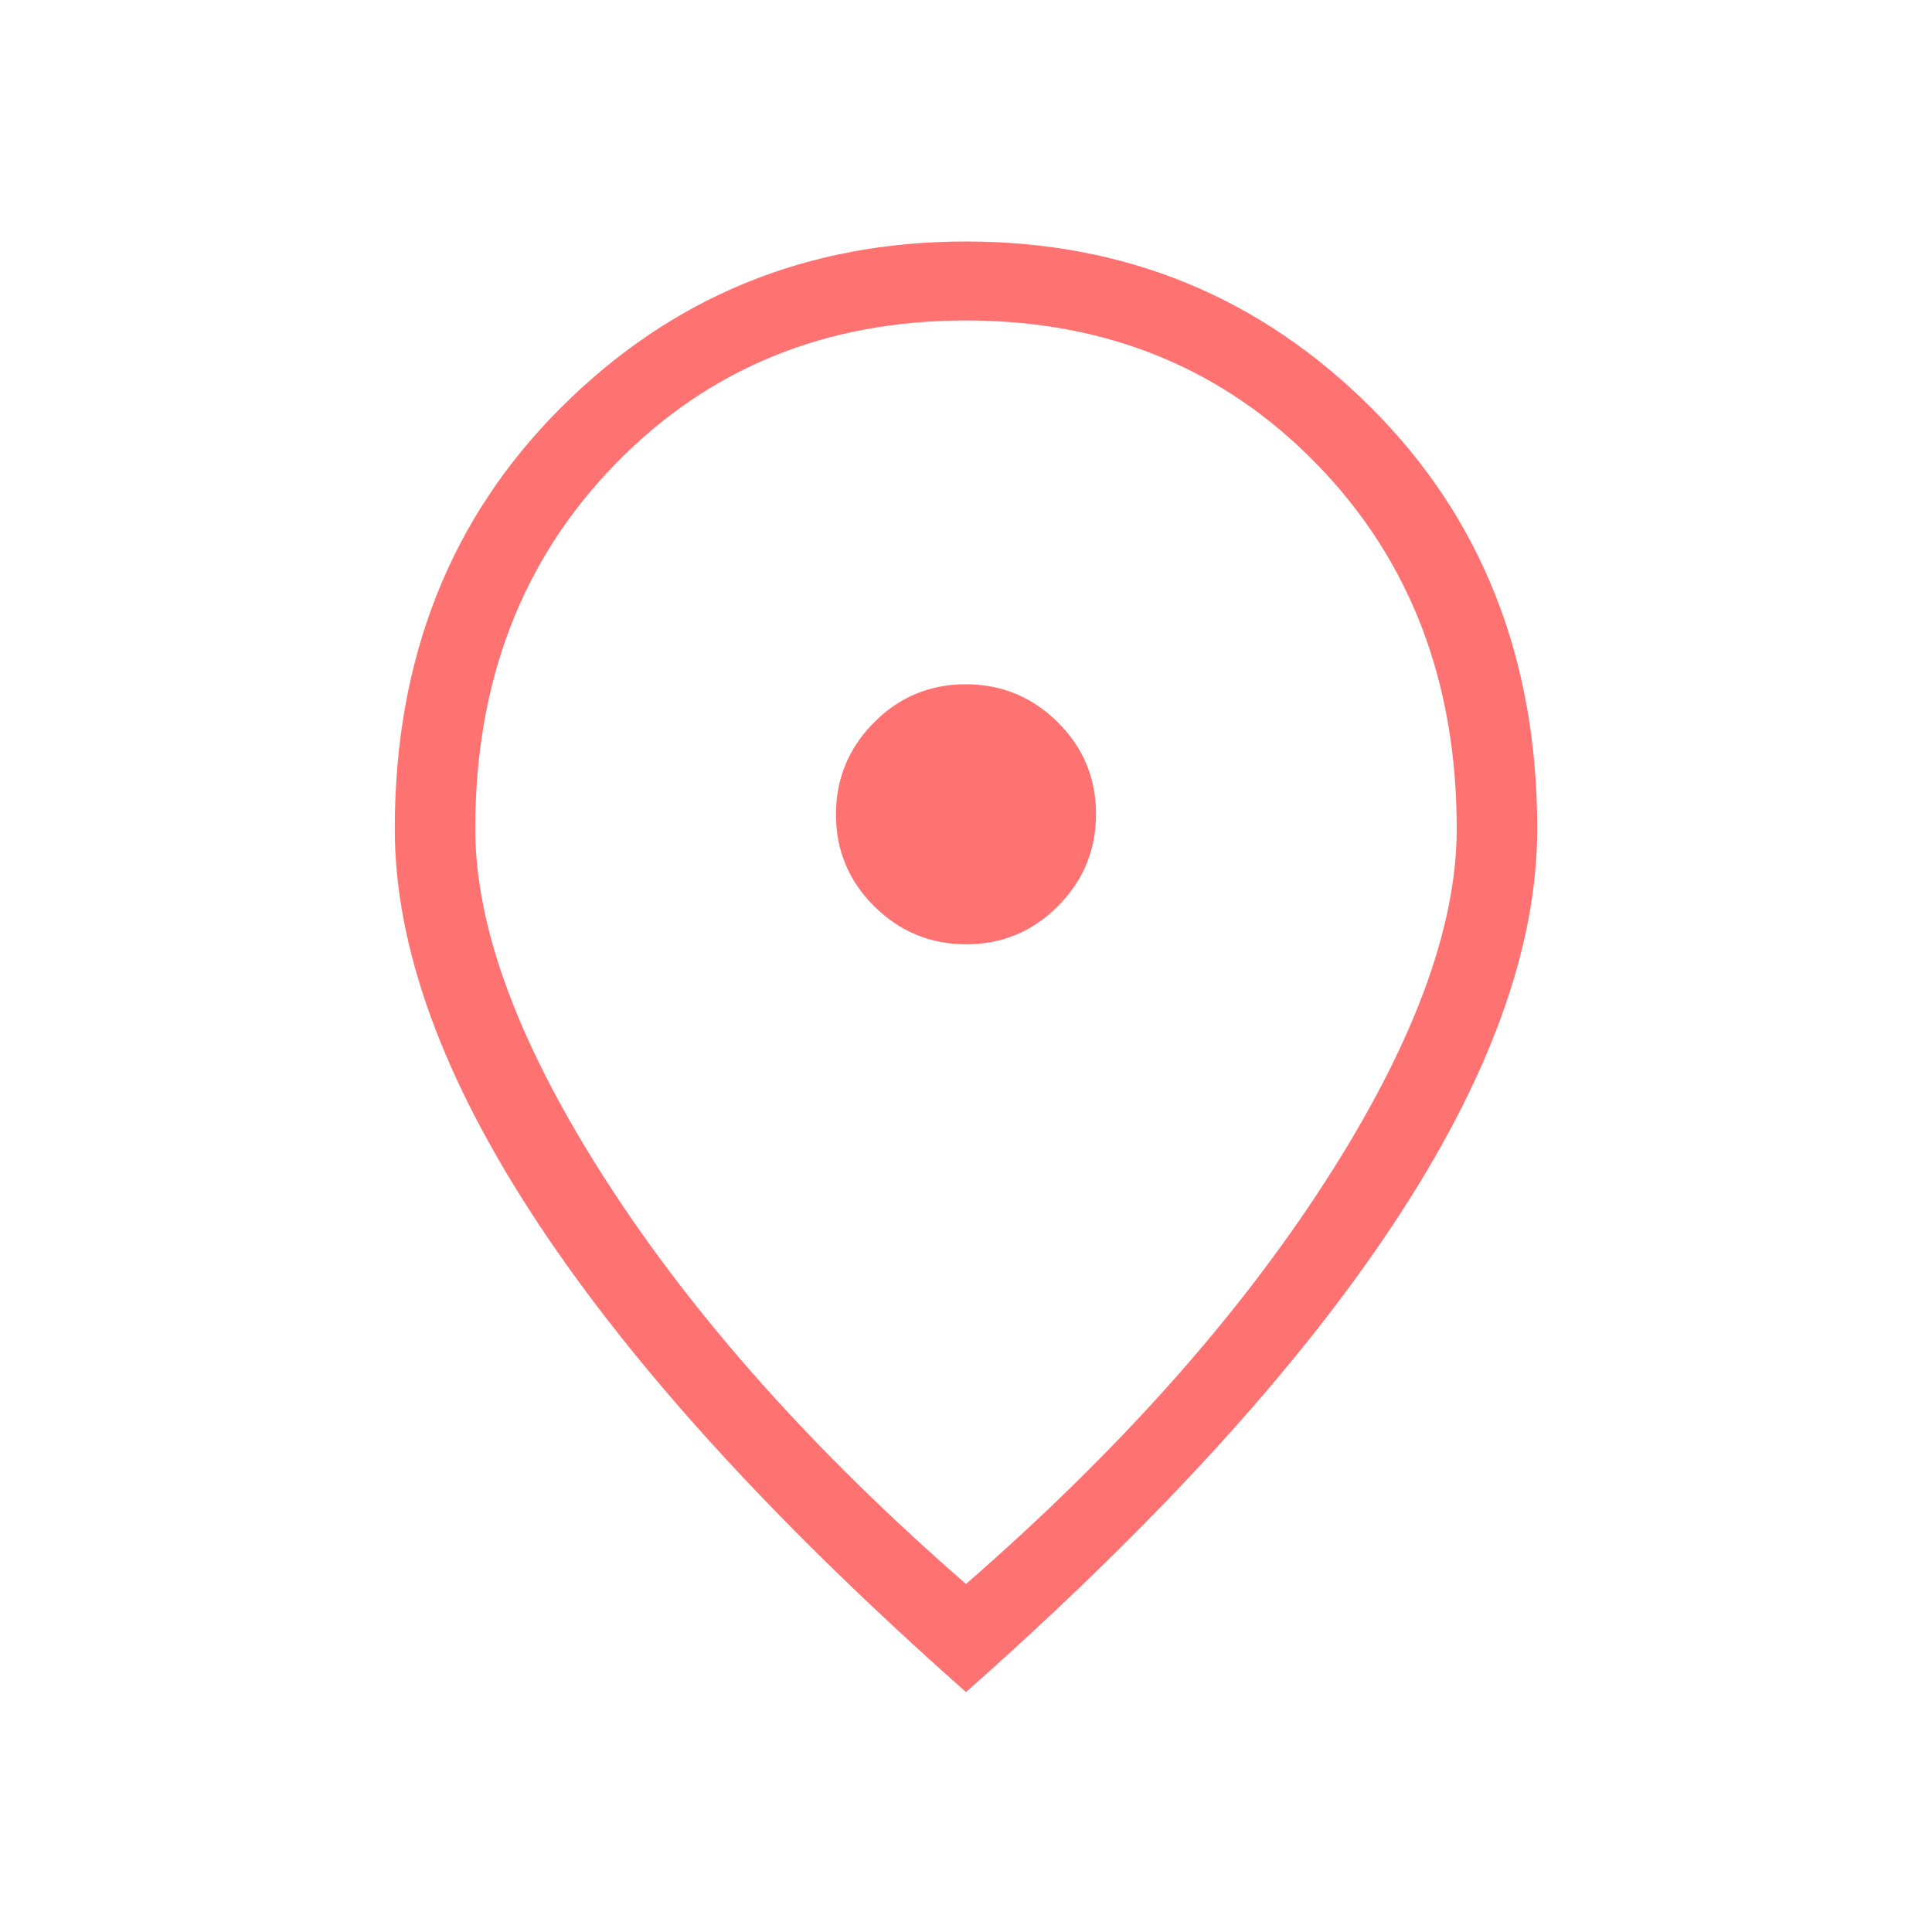 <svg width="30" height="30" viewBox="0 0 30 30" fill="none" xmlns="http://www.w3.org/2000/svg">
<mask id="mask0_24_203" style="mask-type:alpha" maskUnits="userSpaceOnUse" x="0" y="0" width="30" height="30">
<rect width="30" height="30" fill="#D9D9D9"/>
</mask>
<g mask="url(#mask0_24_203)">
<path d="M15.004 14.663C15.561 14.663 16.036 14.465 16.429 14.069C16.823 13.673 17.019 13.197 17.019 12.64C17.019 12.084 16.821 11.608 16.425 11.215C16.029 10.822 15.552 10.625 14.996 10.625C14.439 10.625 13.964 10.823 13.571 11.219C13.177 11.616 12.981 12.092 12.981 12.648C12.981 13.205 13.179 13.68 13.575 14.073C13.972 14.467 14.448 14.663 15.004 14.663ZM15 24.596C17.349 22.551 19.207 20.471 20.572 18.357C21.938 16.242 22.62 14.413 22.62 12.87C22.62 10.583 21.896 8.696 20.448 7.208C19 5.72 17.184 4.976 15 4.976C12.816 4.976 10.999 5.72 9.552 7.208C8.104 8.696 7.38 10.583 7.38 12.87C7.38 14.413 8.062 16.242 9.428 18.357C10.793 20.471 12.651 22.551 15 24.596ZM15 26.274C12.062 23.676 9.85 21.254 8.362 19.006C6.874 16.758 6.13 14.713 6.13 12.87C6.13 10.226 6.991 8.045 8.713 6.327C10.435 4.609 12.53 3.75 15 3.75C17.47 3.75 19.565 4.609 21.287 6.327C23.009 8.045 23.87 10.226 23.87 12.87C23.87 14.713 23.126 16.758 21.638 19.006C20.15 21.254 17.938 23.676 15 26.274Z" fill="#FF7272"/>
</g>
</svg>
